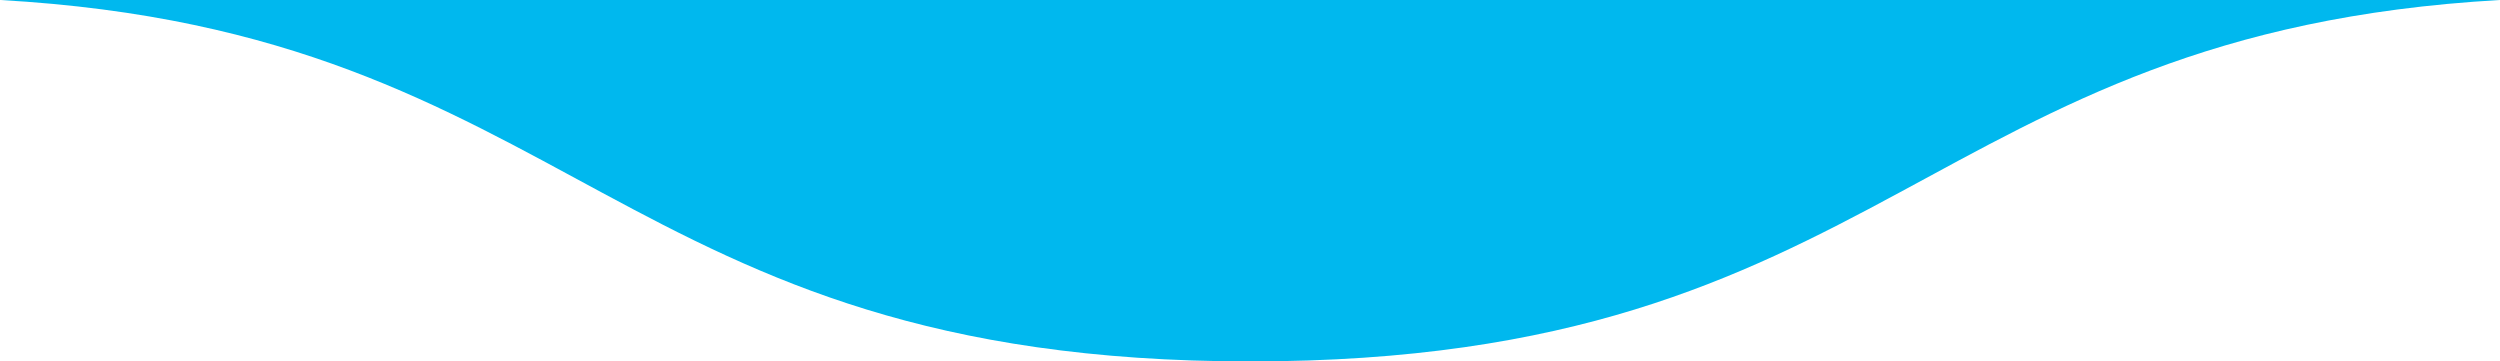 <svg xmlns="http://www.w3.org/2000/svg" viewBox="0 0 216.23 31.26"><defs><style>.cls-1{fill:#00b8ee;}</style></defs><title>lp_wavy_line_b</title><g id="レイヤー_2" data-name="レイヤー 2"><g id="レイヤー_1-2" data-name="レイヤー 1"><path class="cls-1" d="M108.14,31.26C163.57,31.26,166.2,2.84,216.23,0H0C50.09,2.82,52.84,31.26,108.14,31.26Z"/></g></g></svg>